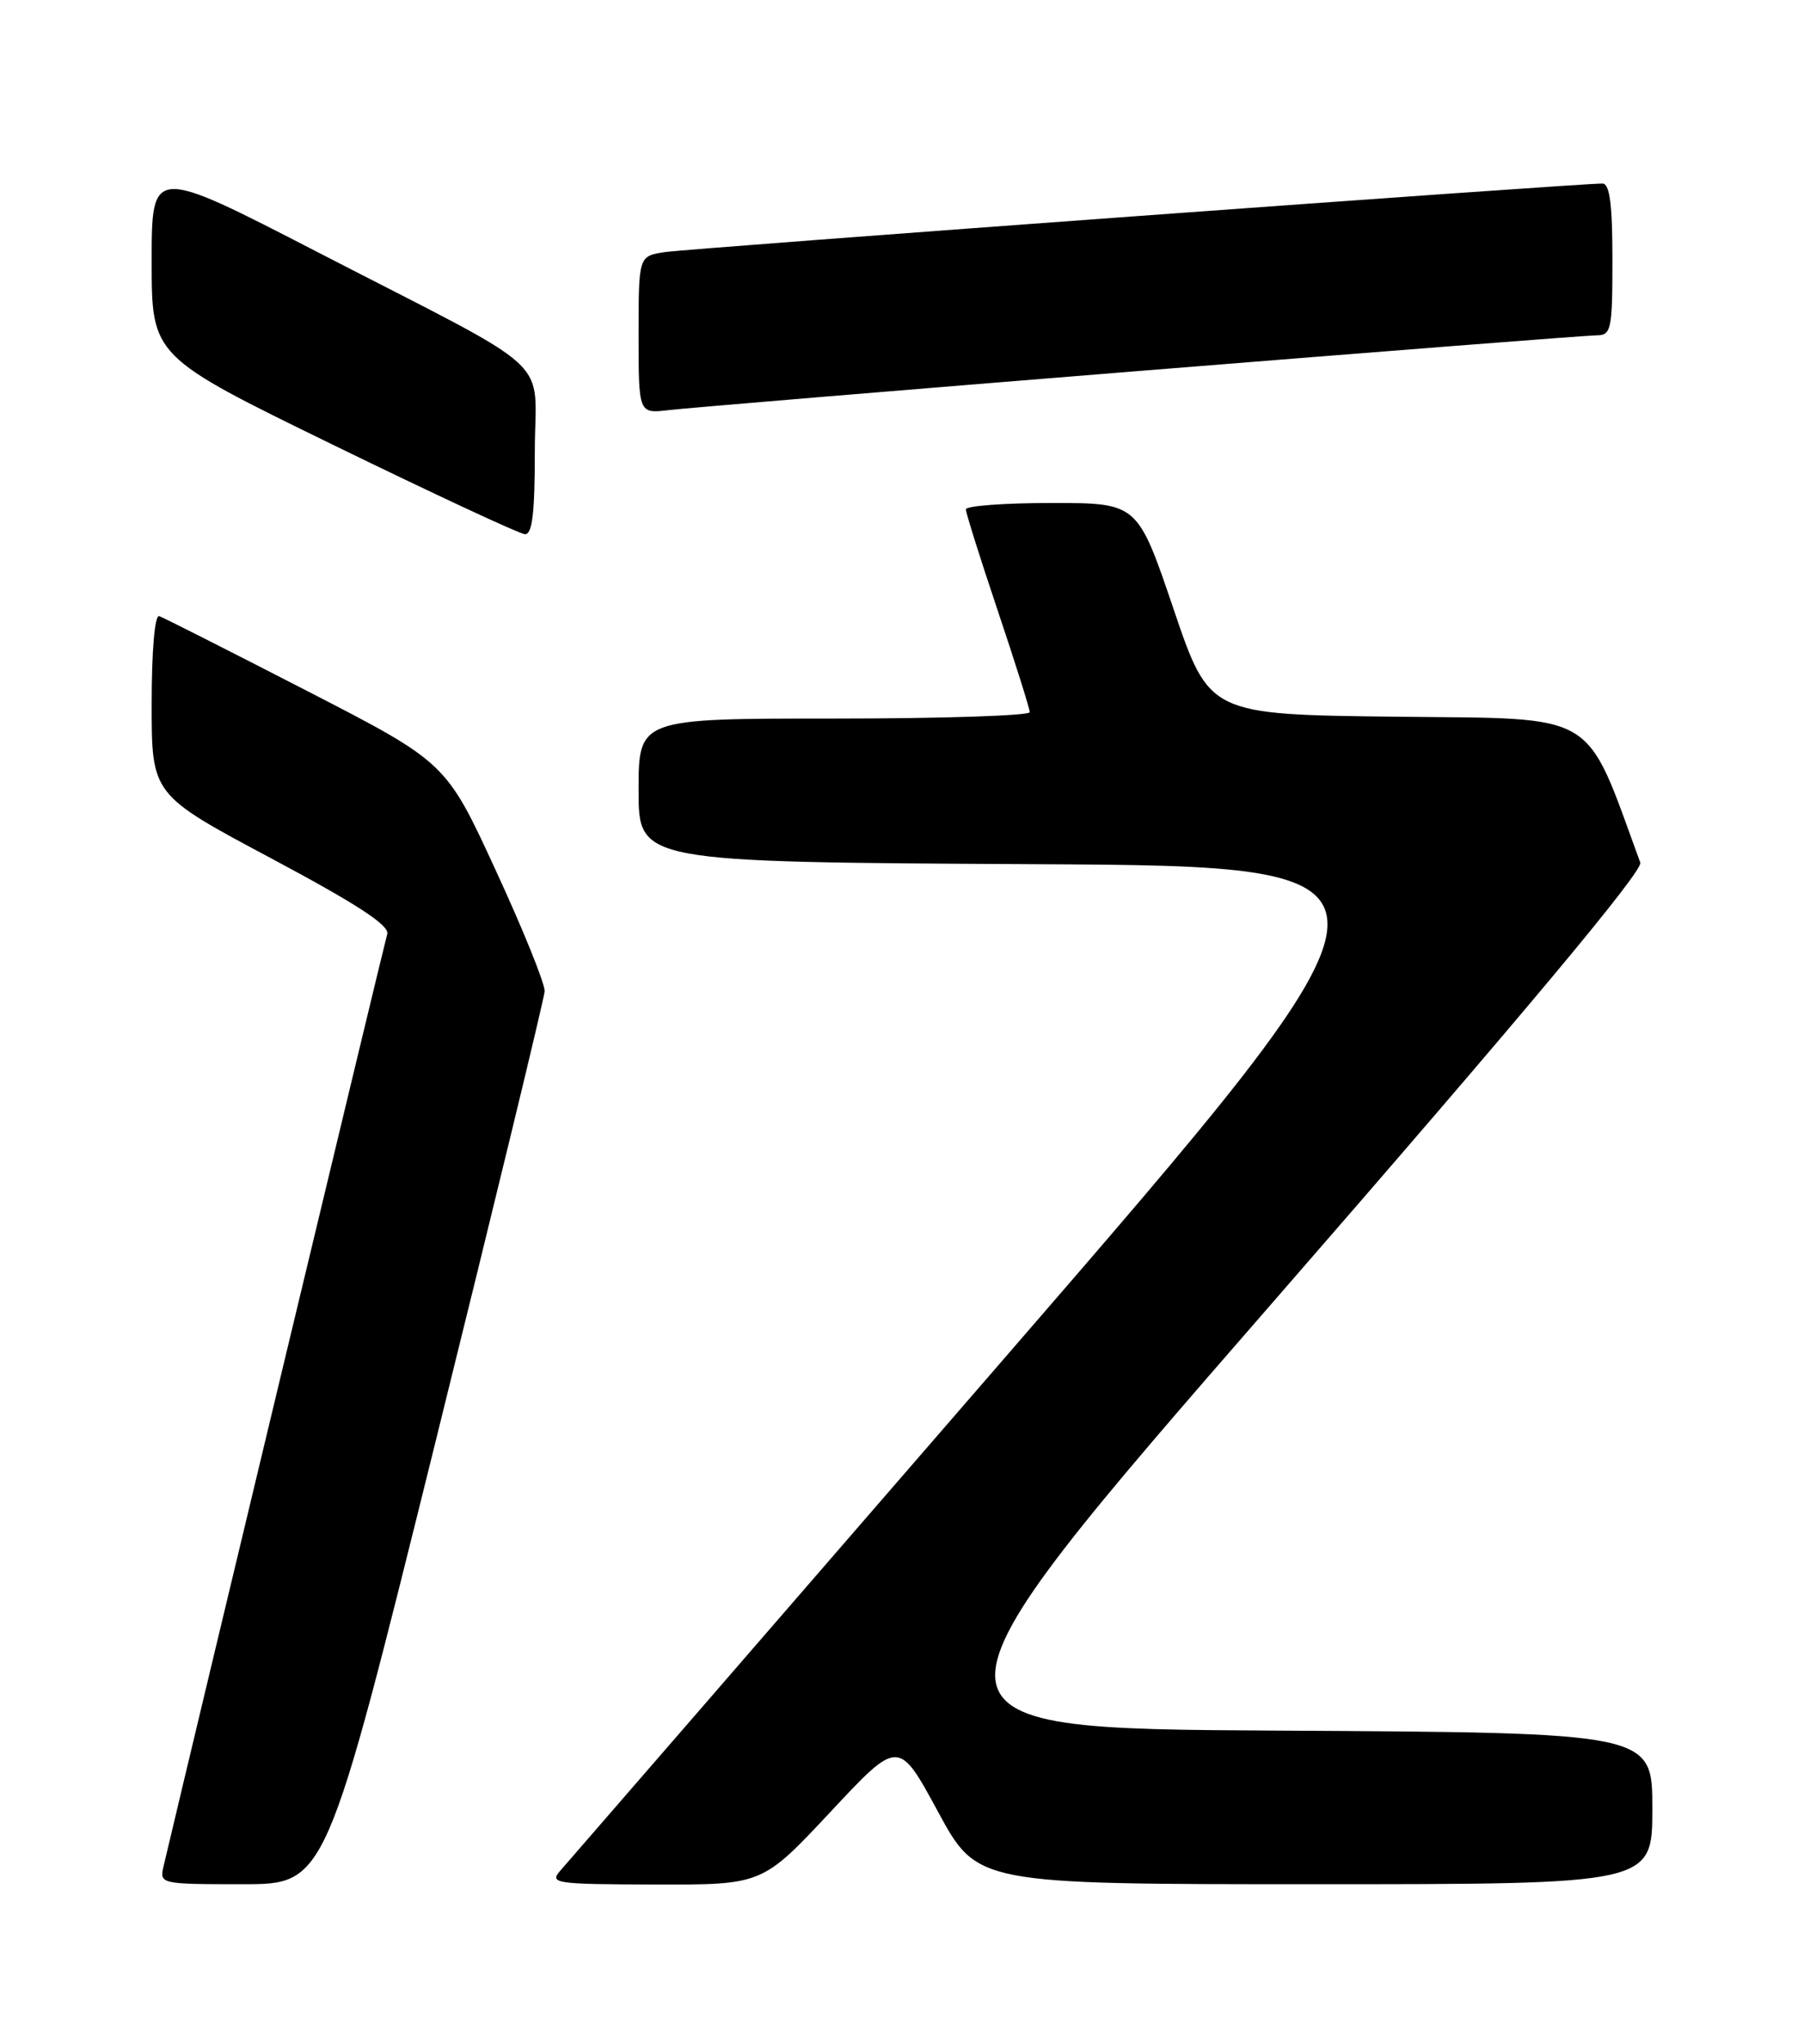 <?xml version="1.0" encoding="UTF-8" standalone="no"?>
<!DOCTYPE svg PUBLIC "-//W3C//DTD SVG 1.1//EN" "http://www.w3.org/Graphics/SVG/1.1/DTD/svg11.dtd" >
<svg xmlns="http://www.w3.org/2000/svg" xmlns:xlink="http://www.w3.org/1999/xlink" version="1.1" viewBox="0 0 226 256">
 <g >
 <path fill="currentColor"
d=" M 54.48 180.91 C 61.99 150.60 68.18 125.07 68.23 124.16 C 68.29 123.25 65.53 116.42 62.10 109.00 C 55.88 95.50 55.88 95.50 38.39 86.50 C 28.77 81.55 20.47 77.35 19.95 77.17 C 19.39 76.97 19.00 81.46 19.00 88.18 C 19.00 99.53 19.00 99.53 33.98 107.51 C 44.77 113.27 48.84 115.92 48.51 117.00 C 48.17 118.11 24.19 218.06 20.49 233.75 C 19.97 235.97 20.09 236.00 30.39 236.00 C 40.82 236.00 40.82 236.00 54.48 180.91 Z  M 104.04 226.94 C 112.57 217.81 112.57 217.81 117.50 226.90 C 122.43 236.00 122.43 236.00 164.72 236.00 C 207.00 236.00 207.00 236.00 207.00 226.51 C 207.00 217.02 207.00 217.02 159.99 216.76 C 112.98 216.50 112.98 216.50 159.52 163.04 C 190.85 127.05 205.87 109.08 205.49 108.04 C 198.44 88.81 200.53 90.06 175.00 89.77 C 151.50 89.50 151.50 89.50 147.01 76.25 C 142.51 63.00 142.51 63.00 131.76 63.00 C 125.84 63.00 121.00 63.36 121.00 63.80 C 121.00 64.24 122.80 69.95 125.00 76.50 C 127.20 83.05 129.00 88.76 129.00 89.20 C 129.00 89.64 117.97 90.00 104.50 90.00 C 80.00 90.00 80.00 90.00 80.00 98.99 C 80.00 107.98 80.00 107.98 129.60 108.24 C 179.20 108.50 179.20 108.50 125.50 170.50 C 95.96 204.60 71.09 233.29 70.24 234.25 C 68.77 235.91 69.41 236.00 82.10 236.04 C 95.50 236.07 95.50 236.07 104.04 226.94 Z  M 67.00 56.58 C 67.00 44.28 70.32 47.33 39.75 31.56 C 19.00 20.86 19.00 20.86 19.00 32.74 C 19.00 44.63 19.00 44.63 41.75 55.73 C 54.26 61.83 65.06 66.86 65.75 66.91 C 66.68 66.98 67.00 64.30 67.00 56.58 Z  M 142.77 46.46 C 173.17 44.01 198.93 42.00 200.02 42.00 C 201.85 42.00 202.00 41.30 202.00 32.50 C 202.00 25.57 201.66 23.00 200.75 22.99 C 197.78 22.96 86.19 31.12 83.25 31.58 C 80.00 32.09 80.00 32.09 80.00 41.95 C 80.00 51.81 80.00 51.81 83.75 51.37 C 85.81 51.12 112.37 48.91 142.77 46.46 Z "/>
</g>
</svg>
